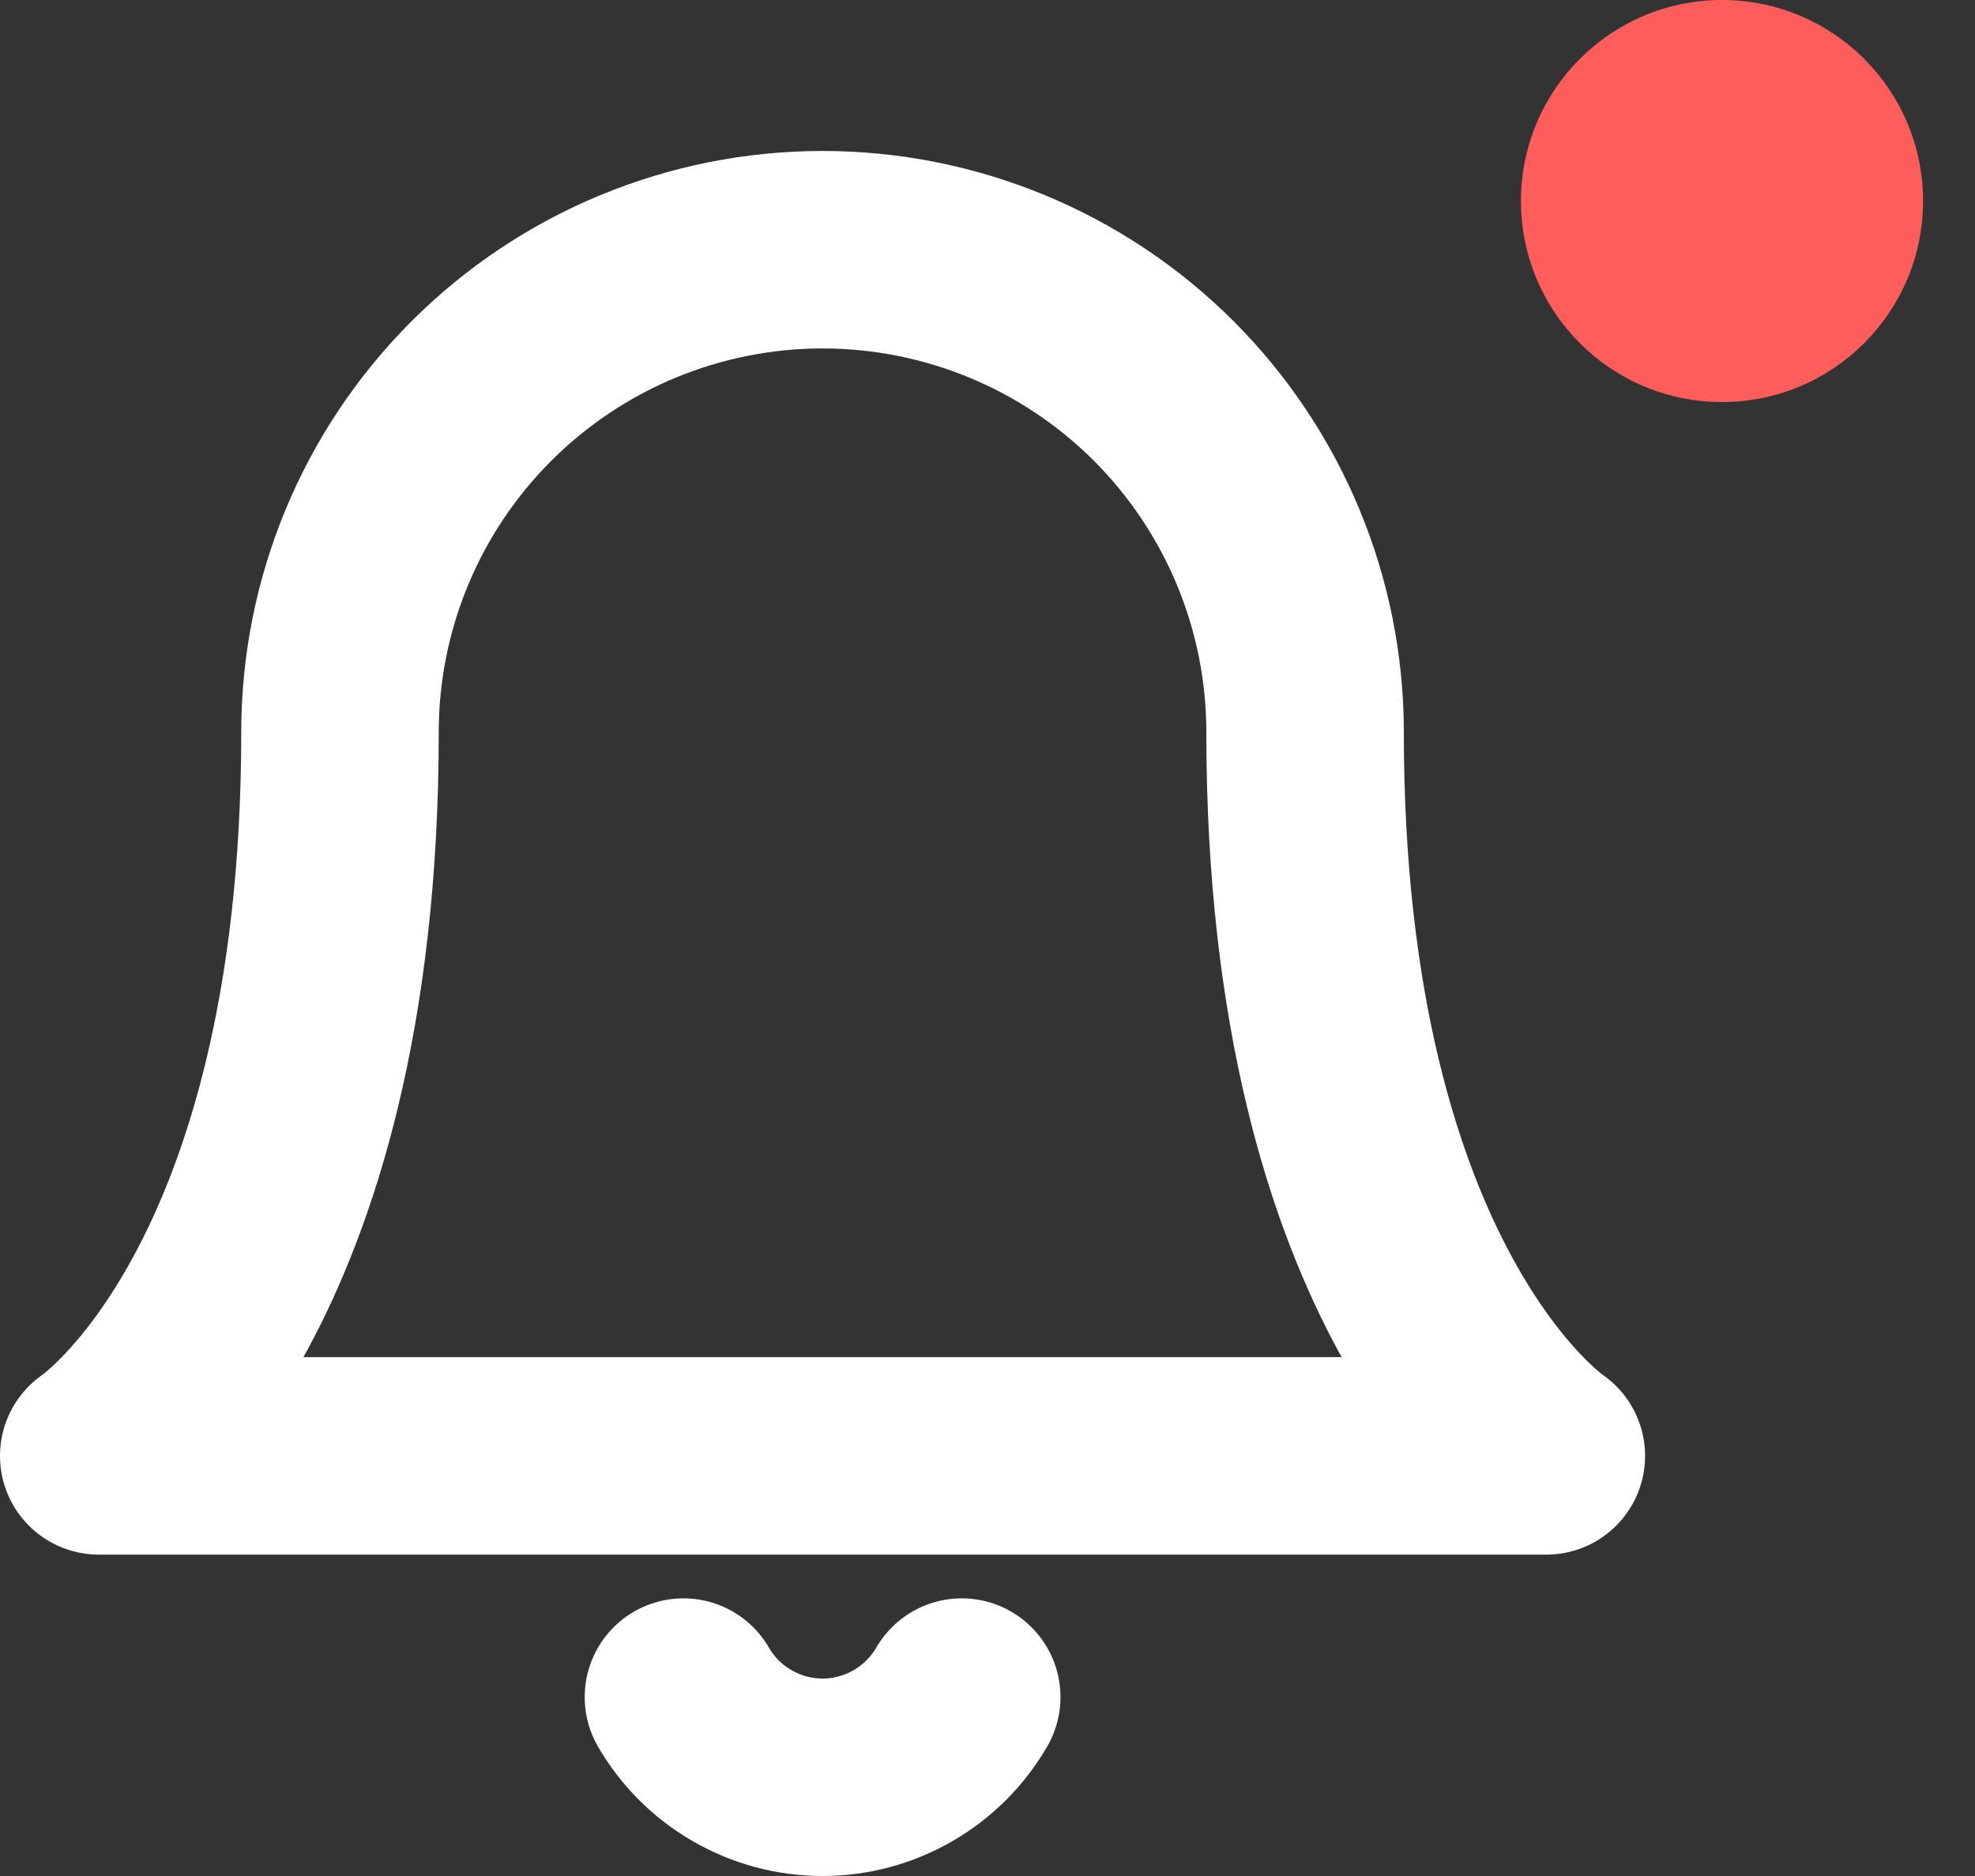 <svg width="20" height="19" viewBox="0 0 20 19" fill="none" xmlns="http://www.w3.org/2000/svg">
<rect x="0" y="0" width="20" height="19" fill="#333333" stroke="none"/>
<path d="M13.216 7.415C13.216 6.119 12.701 4.877 11.785 3.96C10.869 3.044 9.626 2.529 8.33 2.529C7.034 2.529 5.791 3.044 4.875 3.96C3.958 4.877 3.443 6.119 3.443 7.415C3.443 13.116 1 14.745 1 14.745H15.659C15.659 14.745 13.216 13.116 13.216 7.415Z" stroke="white" stroke-width="2" stroke-linecap="round" stroke-linejoin="round"/>
<path d="M9.739 17.188C9.595 17.435 9.39 17.64 9.143 17.782C8.895 17.925 8.615 18 8.33 18C8.044 18 7.764 17.925 7.517 17.782C7.269 17.64 7.064 17.435 6.921 17.188" stroke="white" stroke-width="2" stroke-linecap="round" stroke-linejoin="round"/>
<circle cx="17.438" cy="2.036" r="2.036" fill="#FF5C5C"/>
</svg>
